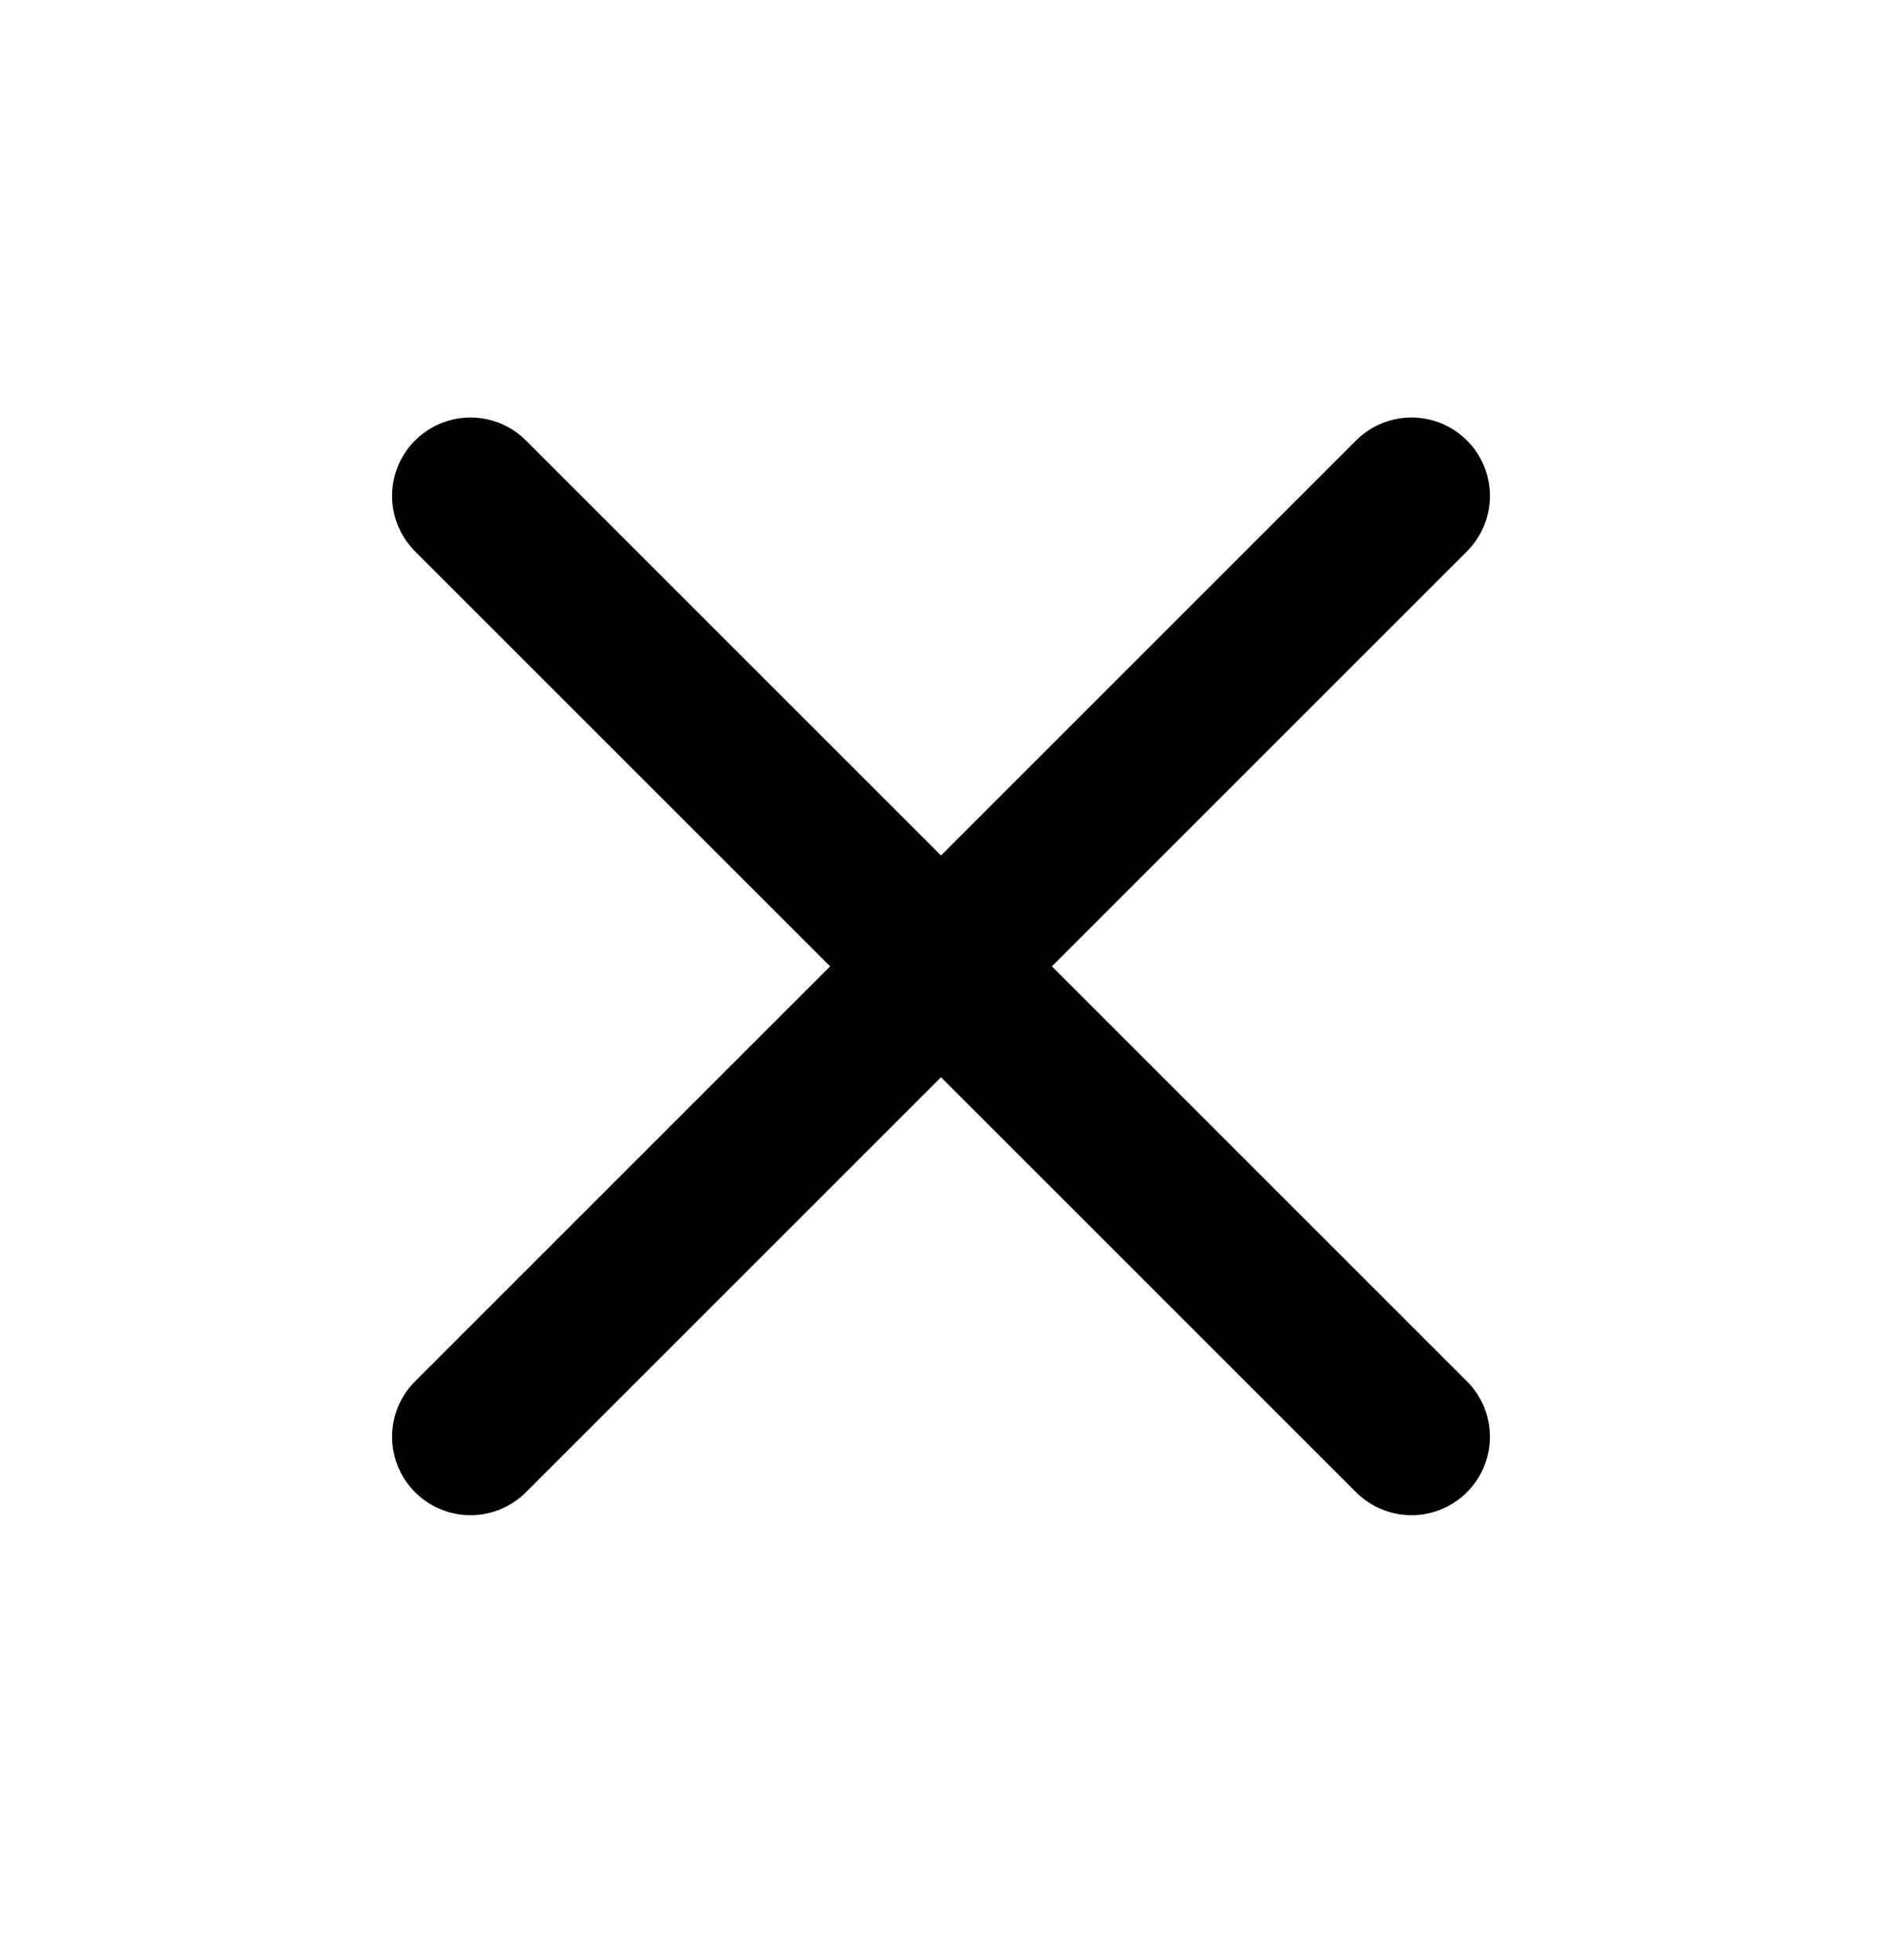 <svg width="24" height="25" viewBox="0 0 24 25" fill="none" xmlns="http://www.w3.org/2000/svg">
<path d="M18 6.325L6 18.325M6 6.325L18 18.325" stroke="black" stroke-width="2" stroke-linecap="round" stroke-linejoin="round"/>
</svg>
